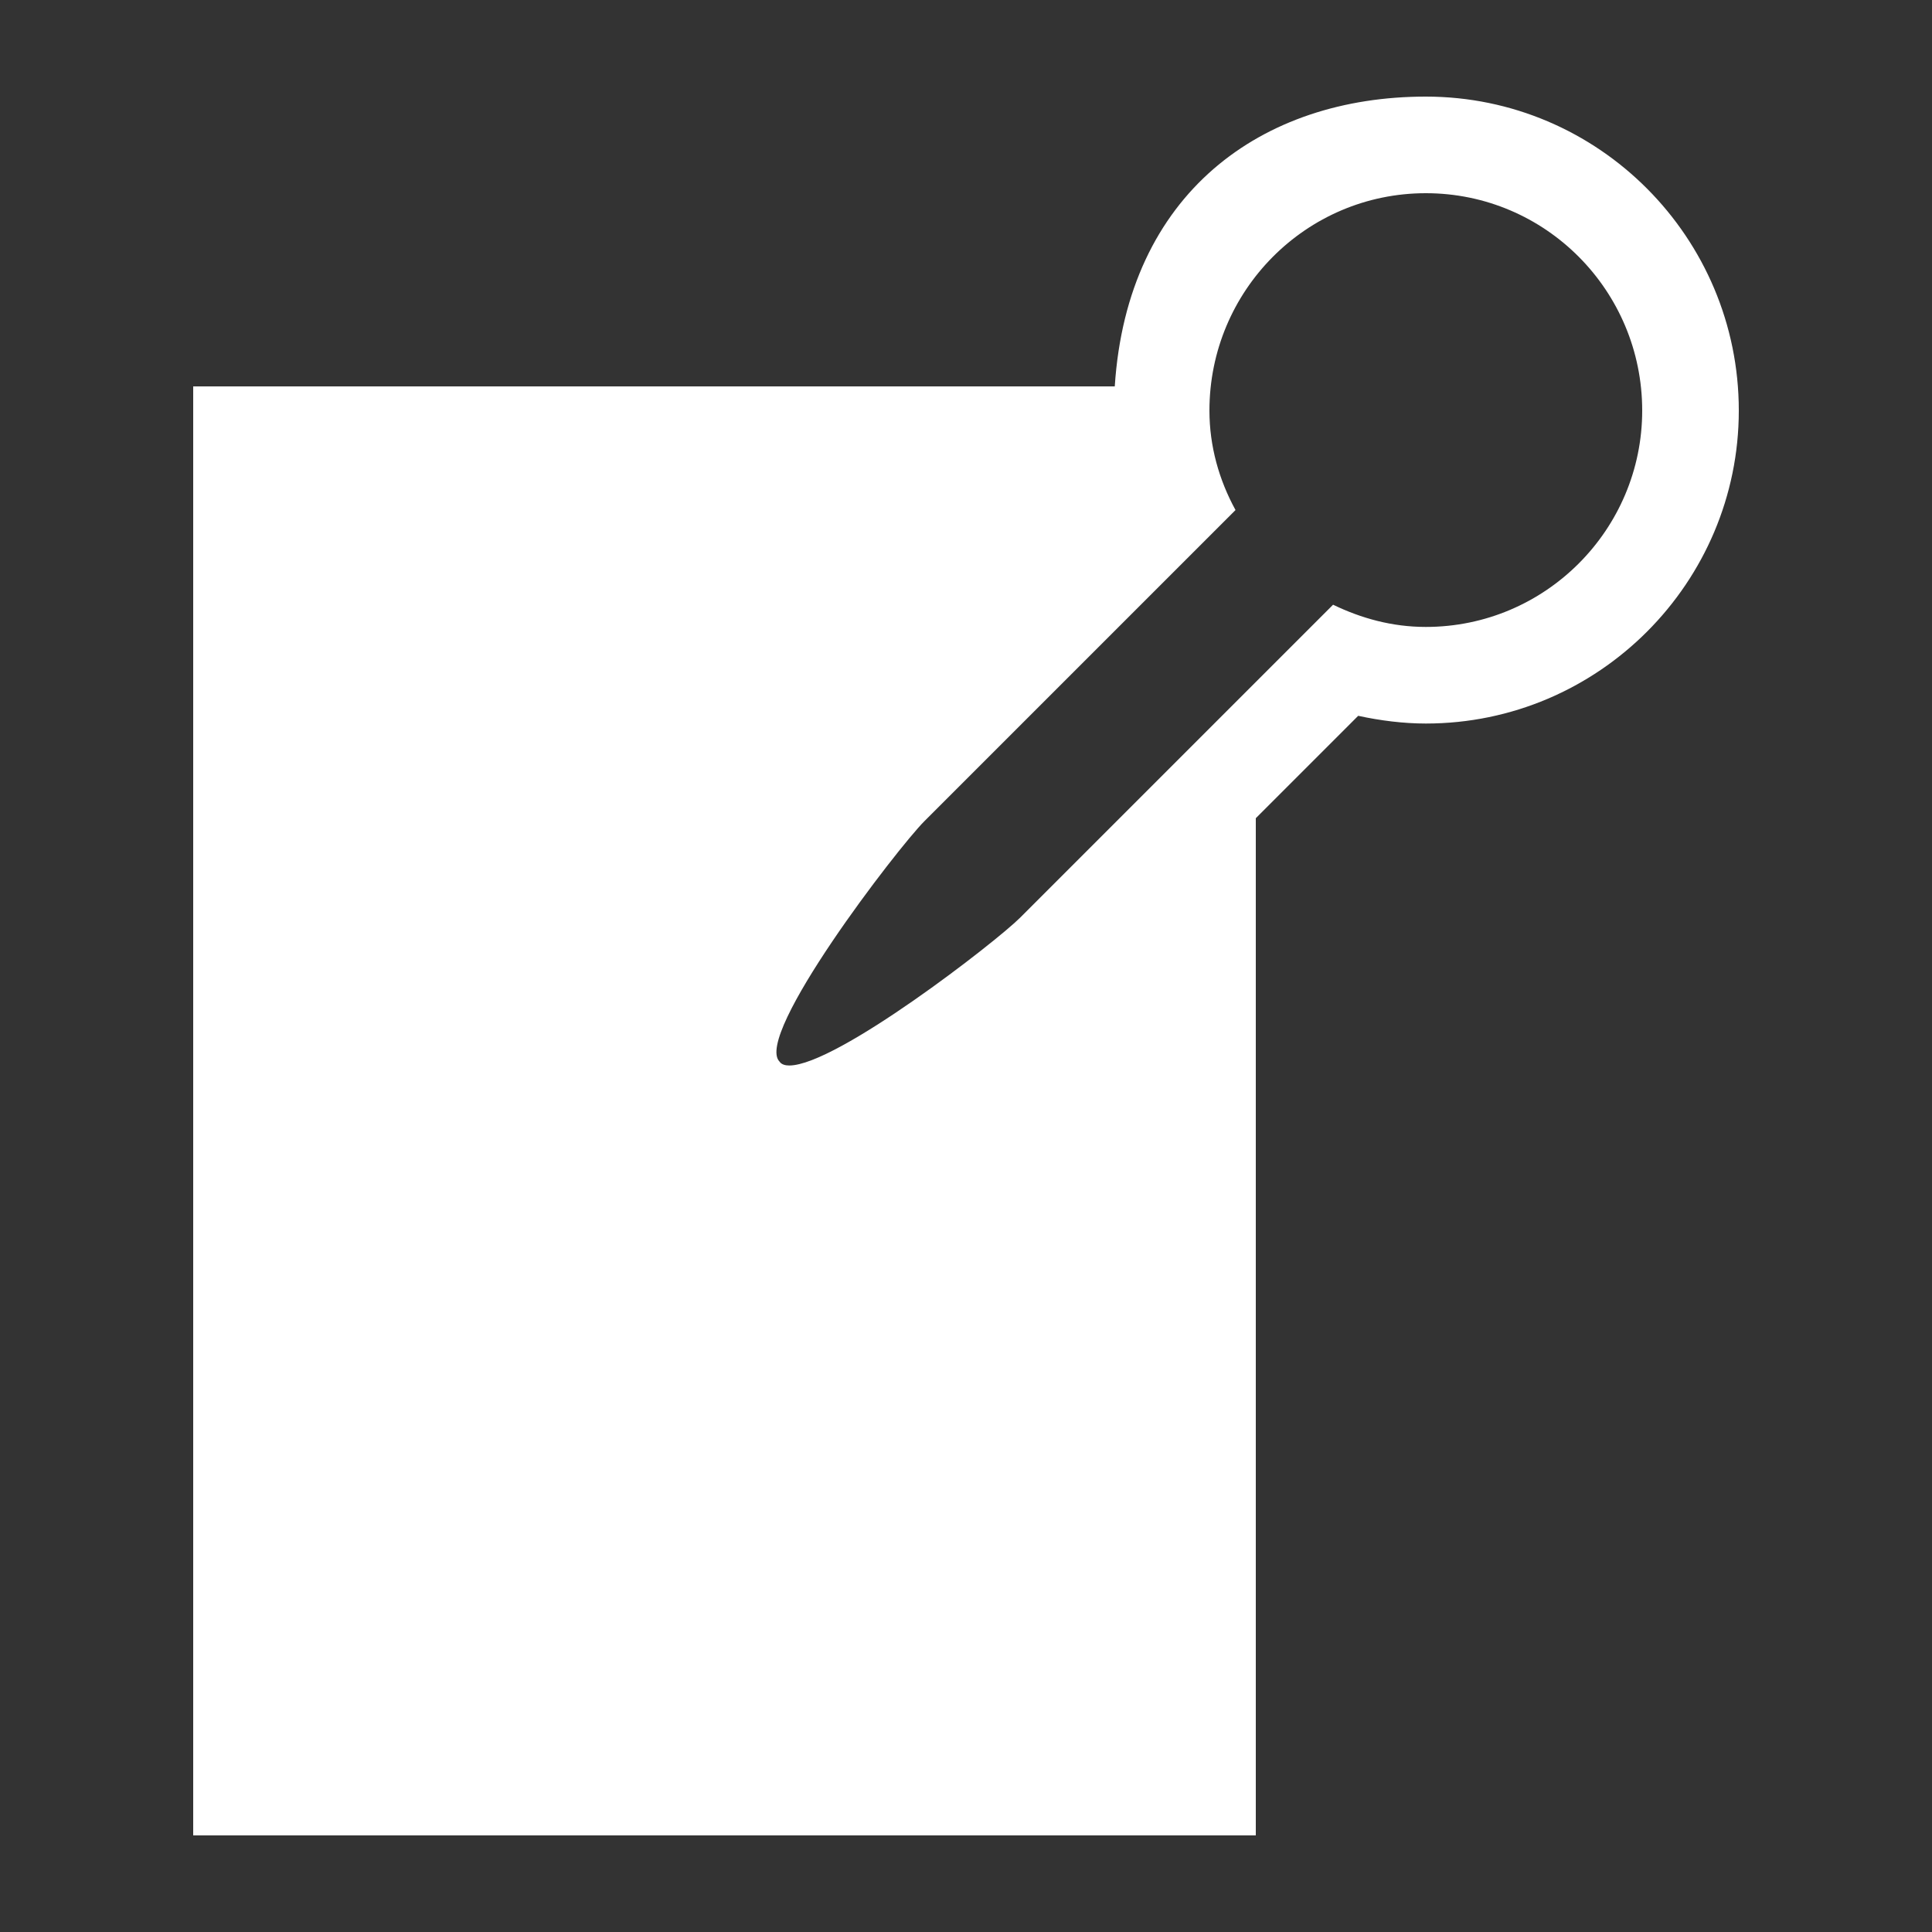 <svg width="20" height="20" viewBox="0 0 20 20" fill="none" xmlns="http://www.w3.org/2000/svg">
<rect x="0" y="0" width="20" height="20" fill="#333333" stroke="none"/>
<path d="M14.76 1C16.55 1 18 2.46 18 4.25C18 6.03 16.55 7.49 14.76 7.49C14.53 7.49 14.29 7.46 14.06 7.41L13 8.47V19H2V4H11.54C11.67 2 13.06 1 14.76 1ZM14.76 6.49C16 6.49 17 5.48 17 4.25C17 3.01 16 2 14.76 2C13.52 2 12.52 3.01 12.52 4.25C12.52 4.62 12.62 4.97 12.79 5.28L9.57 8.5C9.29 8.78 7.8 10.72 8.07 10.99C8.09 11.02 8.13 11.03 8.17 11.03C8.66 11.03 10.31 9.75 10.56 9.5L13.8 6.26C14.09 6.4 14.41 6.49 14.76 6.49Z" fill="white"/>
</svg>
